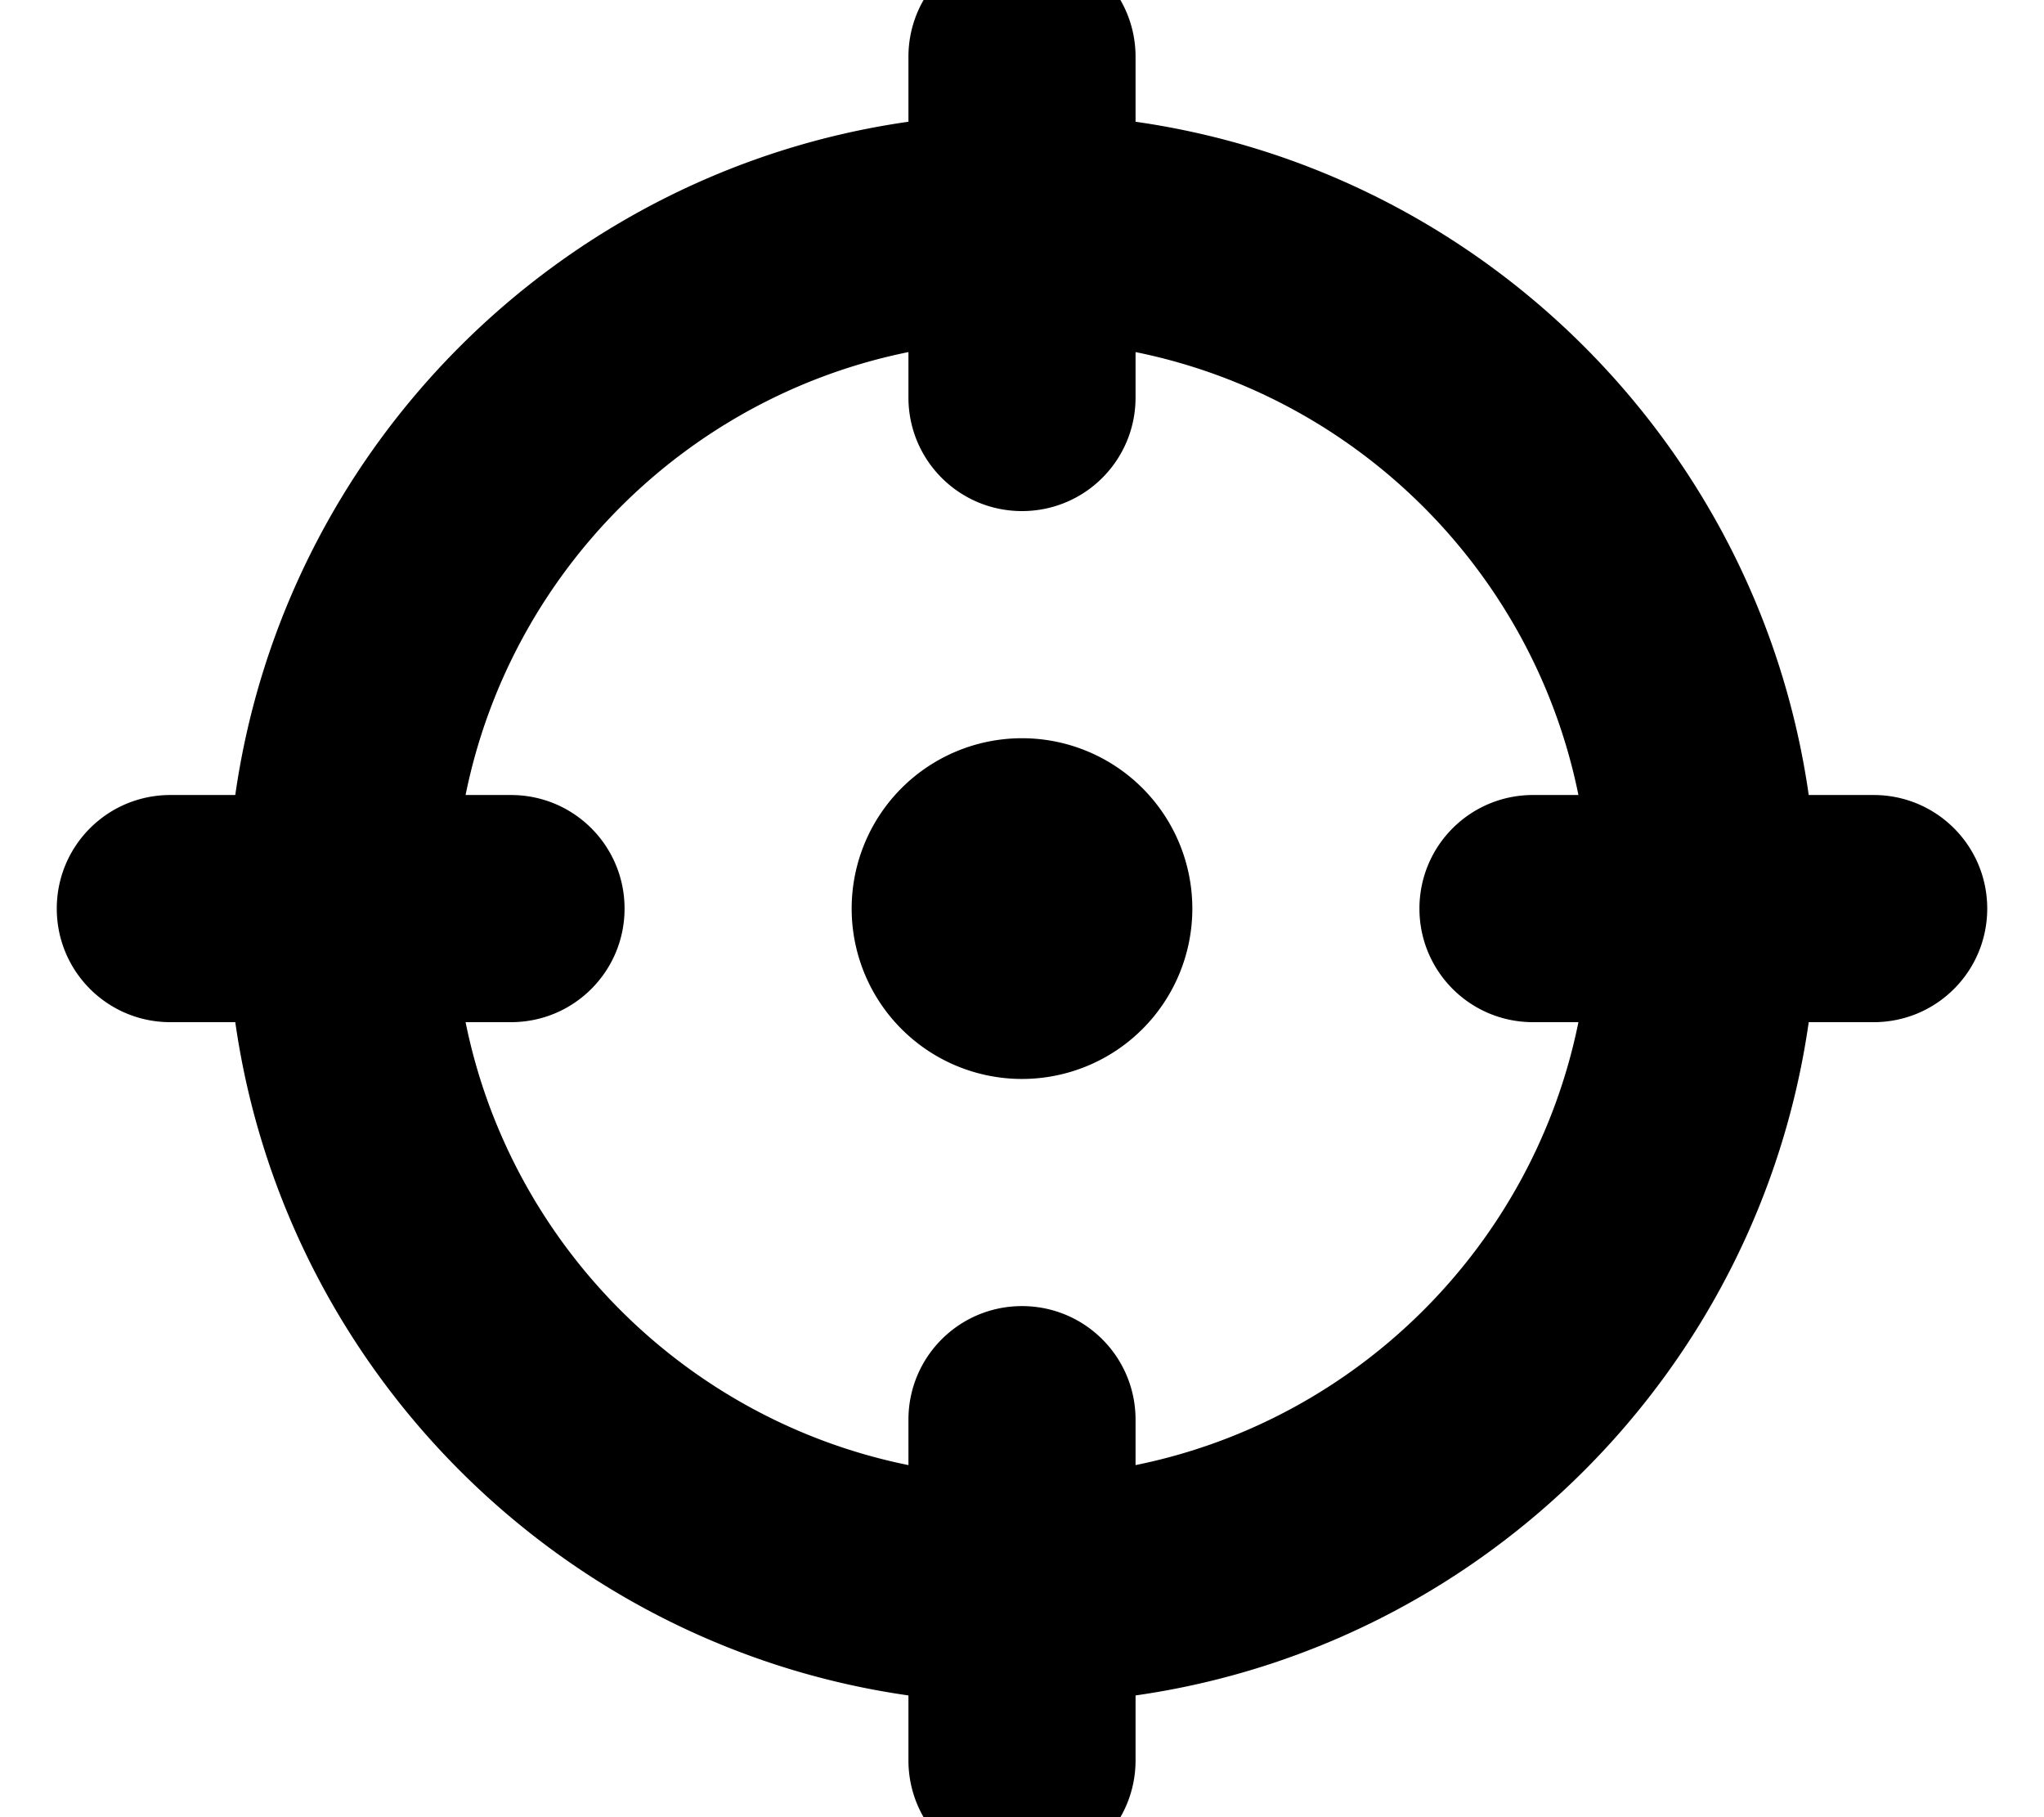 <svg xmlns="http://www.w3.org/2000/svg" viewBox="0 0 576 512"><!--! Font Awesome Free 7.0.1 by @fontawesome - https://fontawesome.com License - https://fontawesome.com/license/free (Icons: CC BY 4.0, Fonts: SIL OFL 1.1, Code: MIT License) Copyright 2025 Fonticons, Inc.--><path fill="currentColor" d="M288-16c17.7 0 32 14.3 32 32v18.3c98.1 14 175.7 91.6 189.7 189.7H528c17.7 0 32 14.3 32 32s-14.3 32-32 32h-18.3c-14 98.1-91.6 175.7-189.7 189.7V496c0 17.7-14.3 32-32 32s-32-14.3-32-32v-18.3c-98.1-14-175.7-91.6-189.7-189.7H48c-17.7 0-32-14.3-32-32s14.3-32 32-32h18.3c14-98.1 91.6-175.7 189.7-189.7V16c0-17.7 14.3-32 32-32M131.2 288c12.7 62.7 62.1 112.1 124.8 124.8V400c0-17.7 14.3-32 32-32s32 14.3 32 32v12.8c62.7-12.7 112.1-62.1 124.8-124.8H432c-17.7 0-32-14.3-32-32s14.3-32 32-32h12.8C432.1 161.3 382.7 111.9 320 99.2V112c0 17.7-14.3 32-32 32s-32-14.3-32-32V99.2c-62.7 12.7-112.1 62.1-124.8 124.8H144c17.7 0 32 14.3 32 32s-14.3 32-32 32zM288 208a48 48 0 1 1 0 96 48 48 0 1 1 0-96"/></svg>